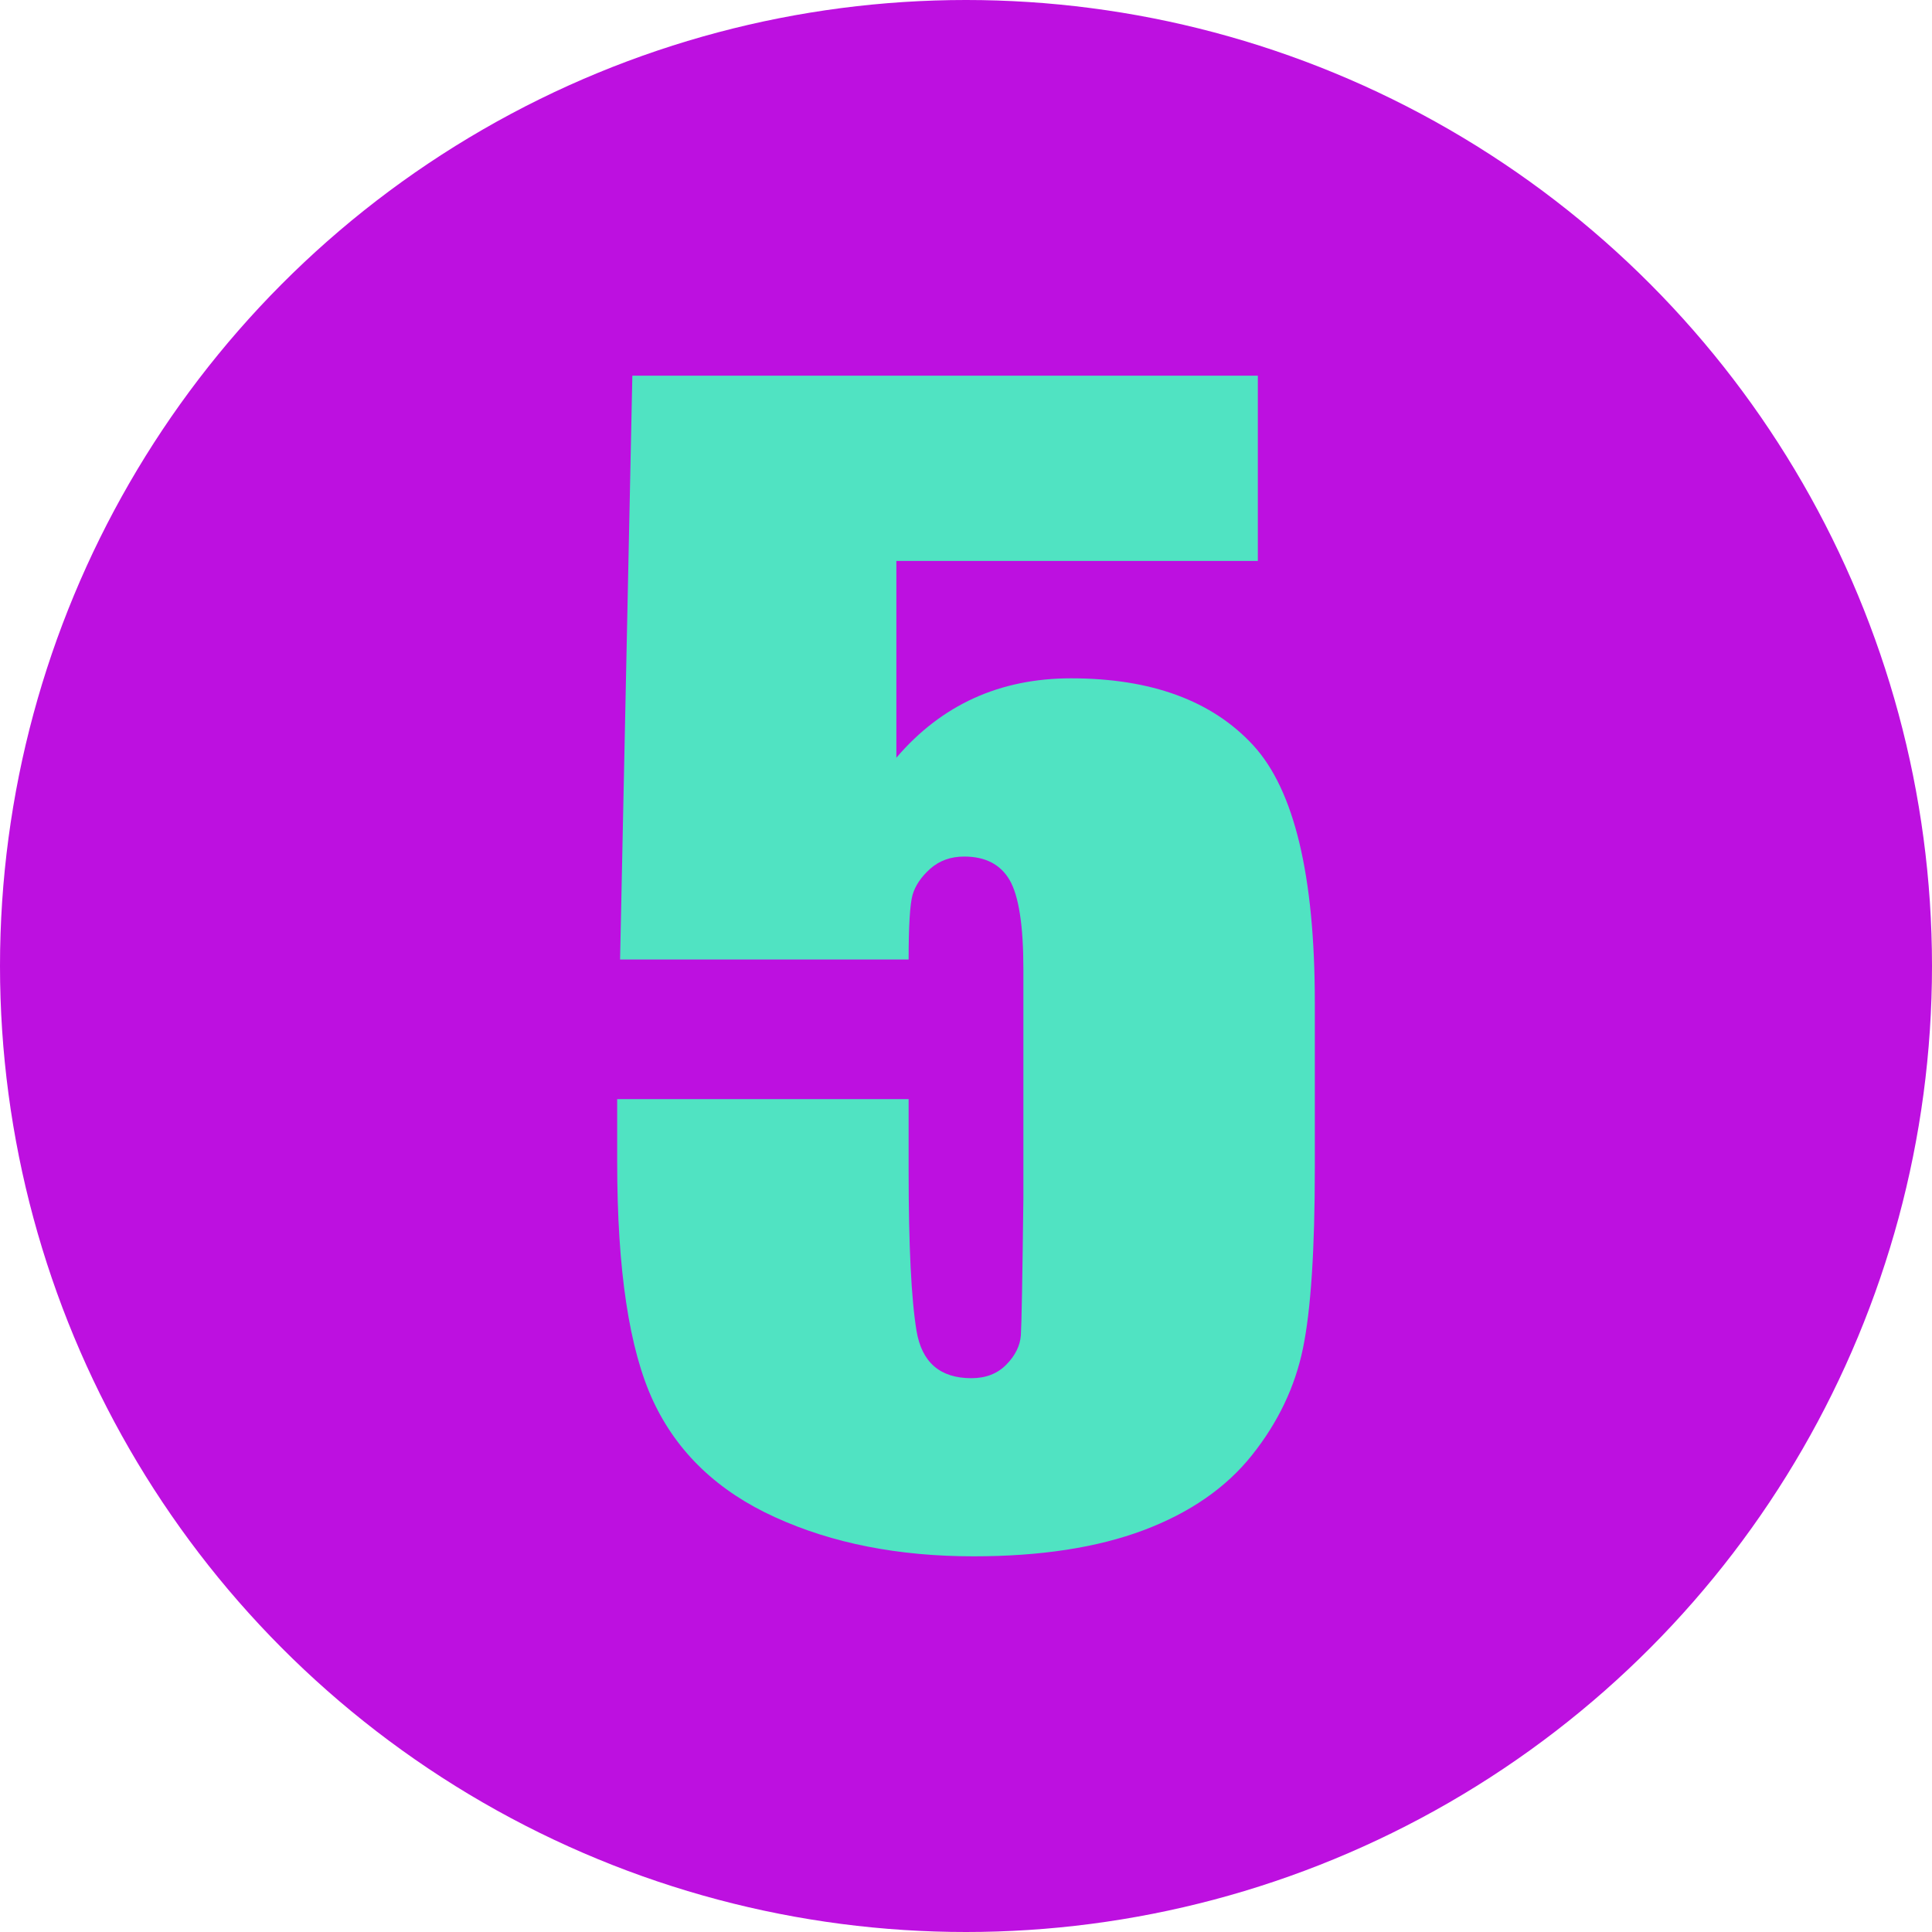 <svg xmlns="http://www.w3.org/2000/svg" width="20" height="20" viewBox="0 0 20 20"><g id="5" fill="none" fill-rule="evenodd" stroke="none" stroke-width="1"><circle id="Oval" cx="10" cy="10" r="10" fill="#BD10E0" fill-rule="nonzero"/><path id="Path" fill="#50E3C2" fill-rule="nonzero" d="M13.021,3.889 L13.021,5.807 L9.279,5.807 L9.279,7.844 C9.747,7.296 10.35,7.022 11.087,7.022 C11.918,7.022 12.547,7.253 12.973,7.715 C13.398,8.177 13.611,9.064 13.611,10.378 L13.611,12.089 C13.611,12.938 13.57,13.562 13.488,13.959 C13.406,14.357 13.23,14.725 12.961,15.063 C12.692,15.401 12.318,15.66 11.837,15.841 C11.357,16.021 10.771,16.111 10.078,16.111 C9.302,16.111 8.617,15.977 8.025,15.707 C7.432,15.438 7.011,15.037 6.762,14.504 C6.513,13.97 6.389,13.146 6.389,12.03 L6.389,11.378 L9.406,11.378 L9.406,12.126 C9.406,12.901 9.434,13.452 9.488,13.778 C9.543,14.104 9.732,14.267 10.056,14.267 C10.205,14.267 10.326,14.22 10.418,14.126 C10.51,14.032 10.56,13.931 10.568,13.822 C10.575,13.714 10.584,13.242 10.594,12.407 L10.594,10.03 C10.594,9.58 10.546,9.274 10.452,9.111 C10.357,8.948 10.2,8.867 9.981,8.867 C9.842,8.867 9.725,8.909 9.63,8.993 C9.536,9.077 9.475,9.167 9.447,9.263 C9.42,9.359 9.406,9.583 9.406,9.933 L6.419,9.933 L6.546,3.889 L13.021,3.889 Z"/></g></svg>